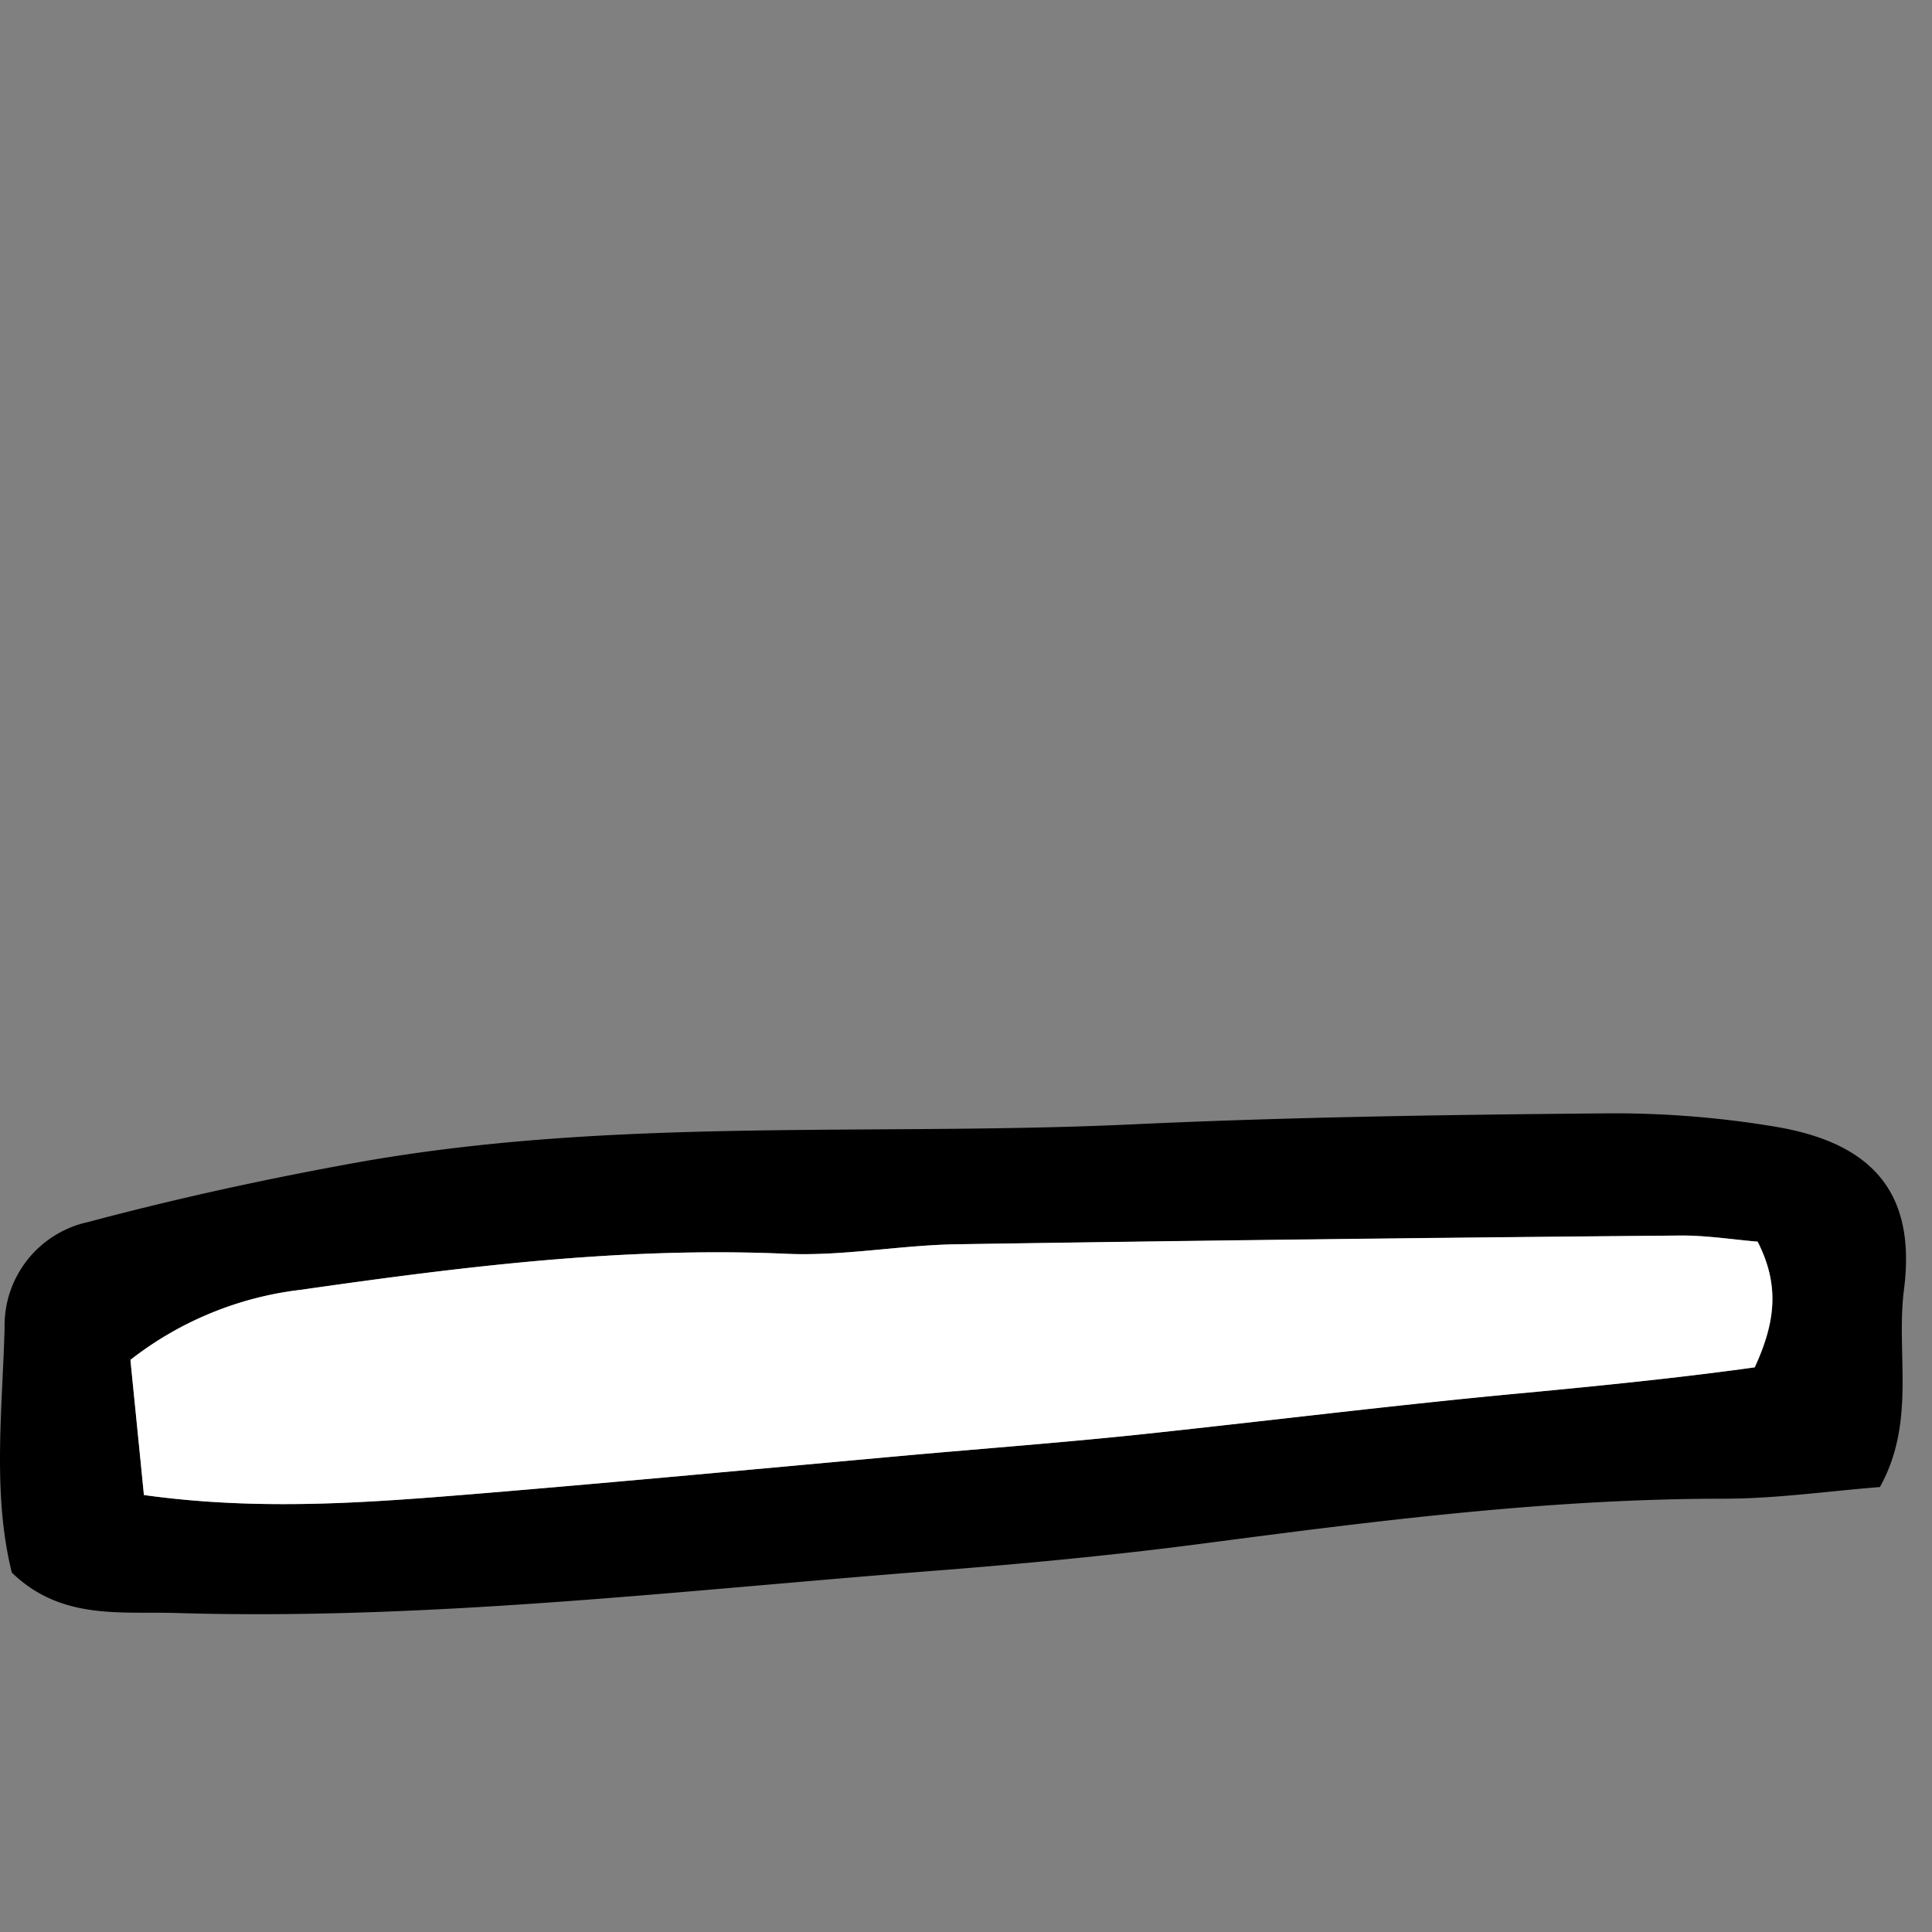 <?xml version="1.0" encoding="utf-8"?>

<!-- Uploaded to: SVG Repo, www.svgrepo.com, Generator: SVG Repo Mixer Tools -->
<svg width="800px" height="800px" viewBox="0 -20.73 126.05 126.05" xmlns="http://www.w3.org/2000/svg">

<rect x="0" y="-20.73" width="126.05" height="126.05" fill="#808080" stroke="none"/>

<defs>

<style>.cls-1{fill:#ffffff;}</style>

</defs>

<g id="Layer_2" data-name="Layer 2">

<g id="Layer_1-2" data-name="Layer 1">

<path d="M.77,81.87C-.5,76.74.15,71.31.3,65.91A6.91,6.91,0,0,1,5.75,59c5.77-1.54,11.64-2.82,17.52-3.88,16.73-3,33.7-1.71,50.55-2.49,10.29-.48,20.6-.63,30.9-.72a63.7,63.7,0,0,1,11.11.87c6.4,1.07,9.2,4.37,8.39,10.64-.53,4.15.81,8.6-1.57,12.87-3.42.27-6.79.76-10.17.76C101,77.05,89.66,78.51,78.31,80c-5.67.74-11.37,1.28-17.07,1.73C44.7,83,28.19,85,11.55,84.51,7.88,84.39,4,85,.77,81.87Zm8.62-5.06c7.63,1.06,14.73.49,21.81-.09,9.41-.78,18.82-1.67,28.23-2.52,4.85-.43,9.7-.8,14.55-1.3,8.53-.89,17-2,25.59-2.76,5.08-.48,10.14-1,14.92-1.66,1.39-3,1.61-5.41.19-8.2-1.65-.14-3.33-.42-5-.4q-23.62.23-47.26.57c-3.71.06-7.44.79-11.13.62-10.66-.47-21.16.85-31.65,2.35A22.27,22.27,0,0,0,8.51,68C8.8,70.92,9.08,73.66,9.39,76.81Z"/>

<path class="cls-1" d="M9.39,76.81c-.31-3.15-.59-5.89-.88-8.82a22.27,22.27,0,0,1,11.12-4.57c10.49-1.5,21-2.82,31.65-2.35,3.69.17,7.42-.56,11.13-.62q23.64-.37,47.26-.57c1.68,0,3.36.26,5,.4,1.42,2.79,1.2,5.18-.19,8.2-4.78.67-9.84,1.18-14.92,1.66C91,70.94,82.51,72,74,72.9c-4.85.5-9.7.87-14.55,1.3-9.41.85-18.82,1.74-28.23,2.52C24.12,77.3,17,77.87,9.39,76.81Z"/>


</g>

</g>

</svg>